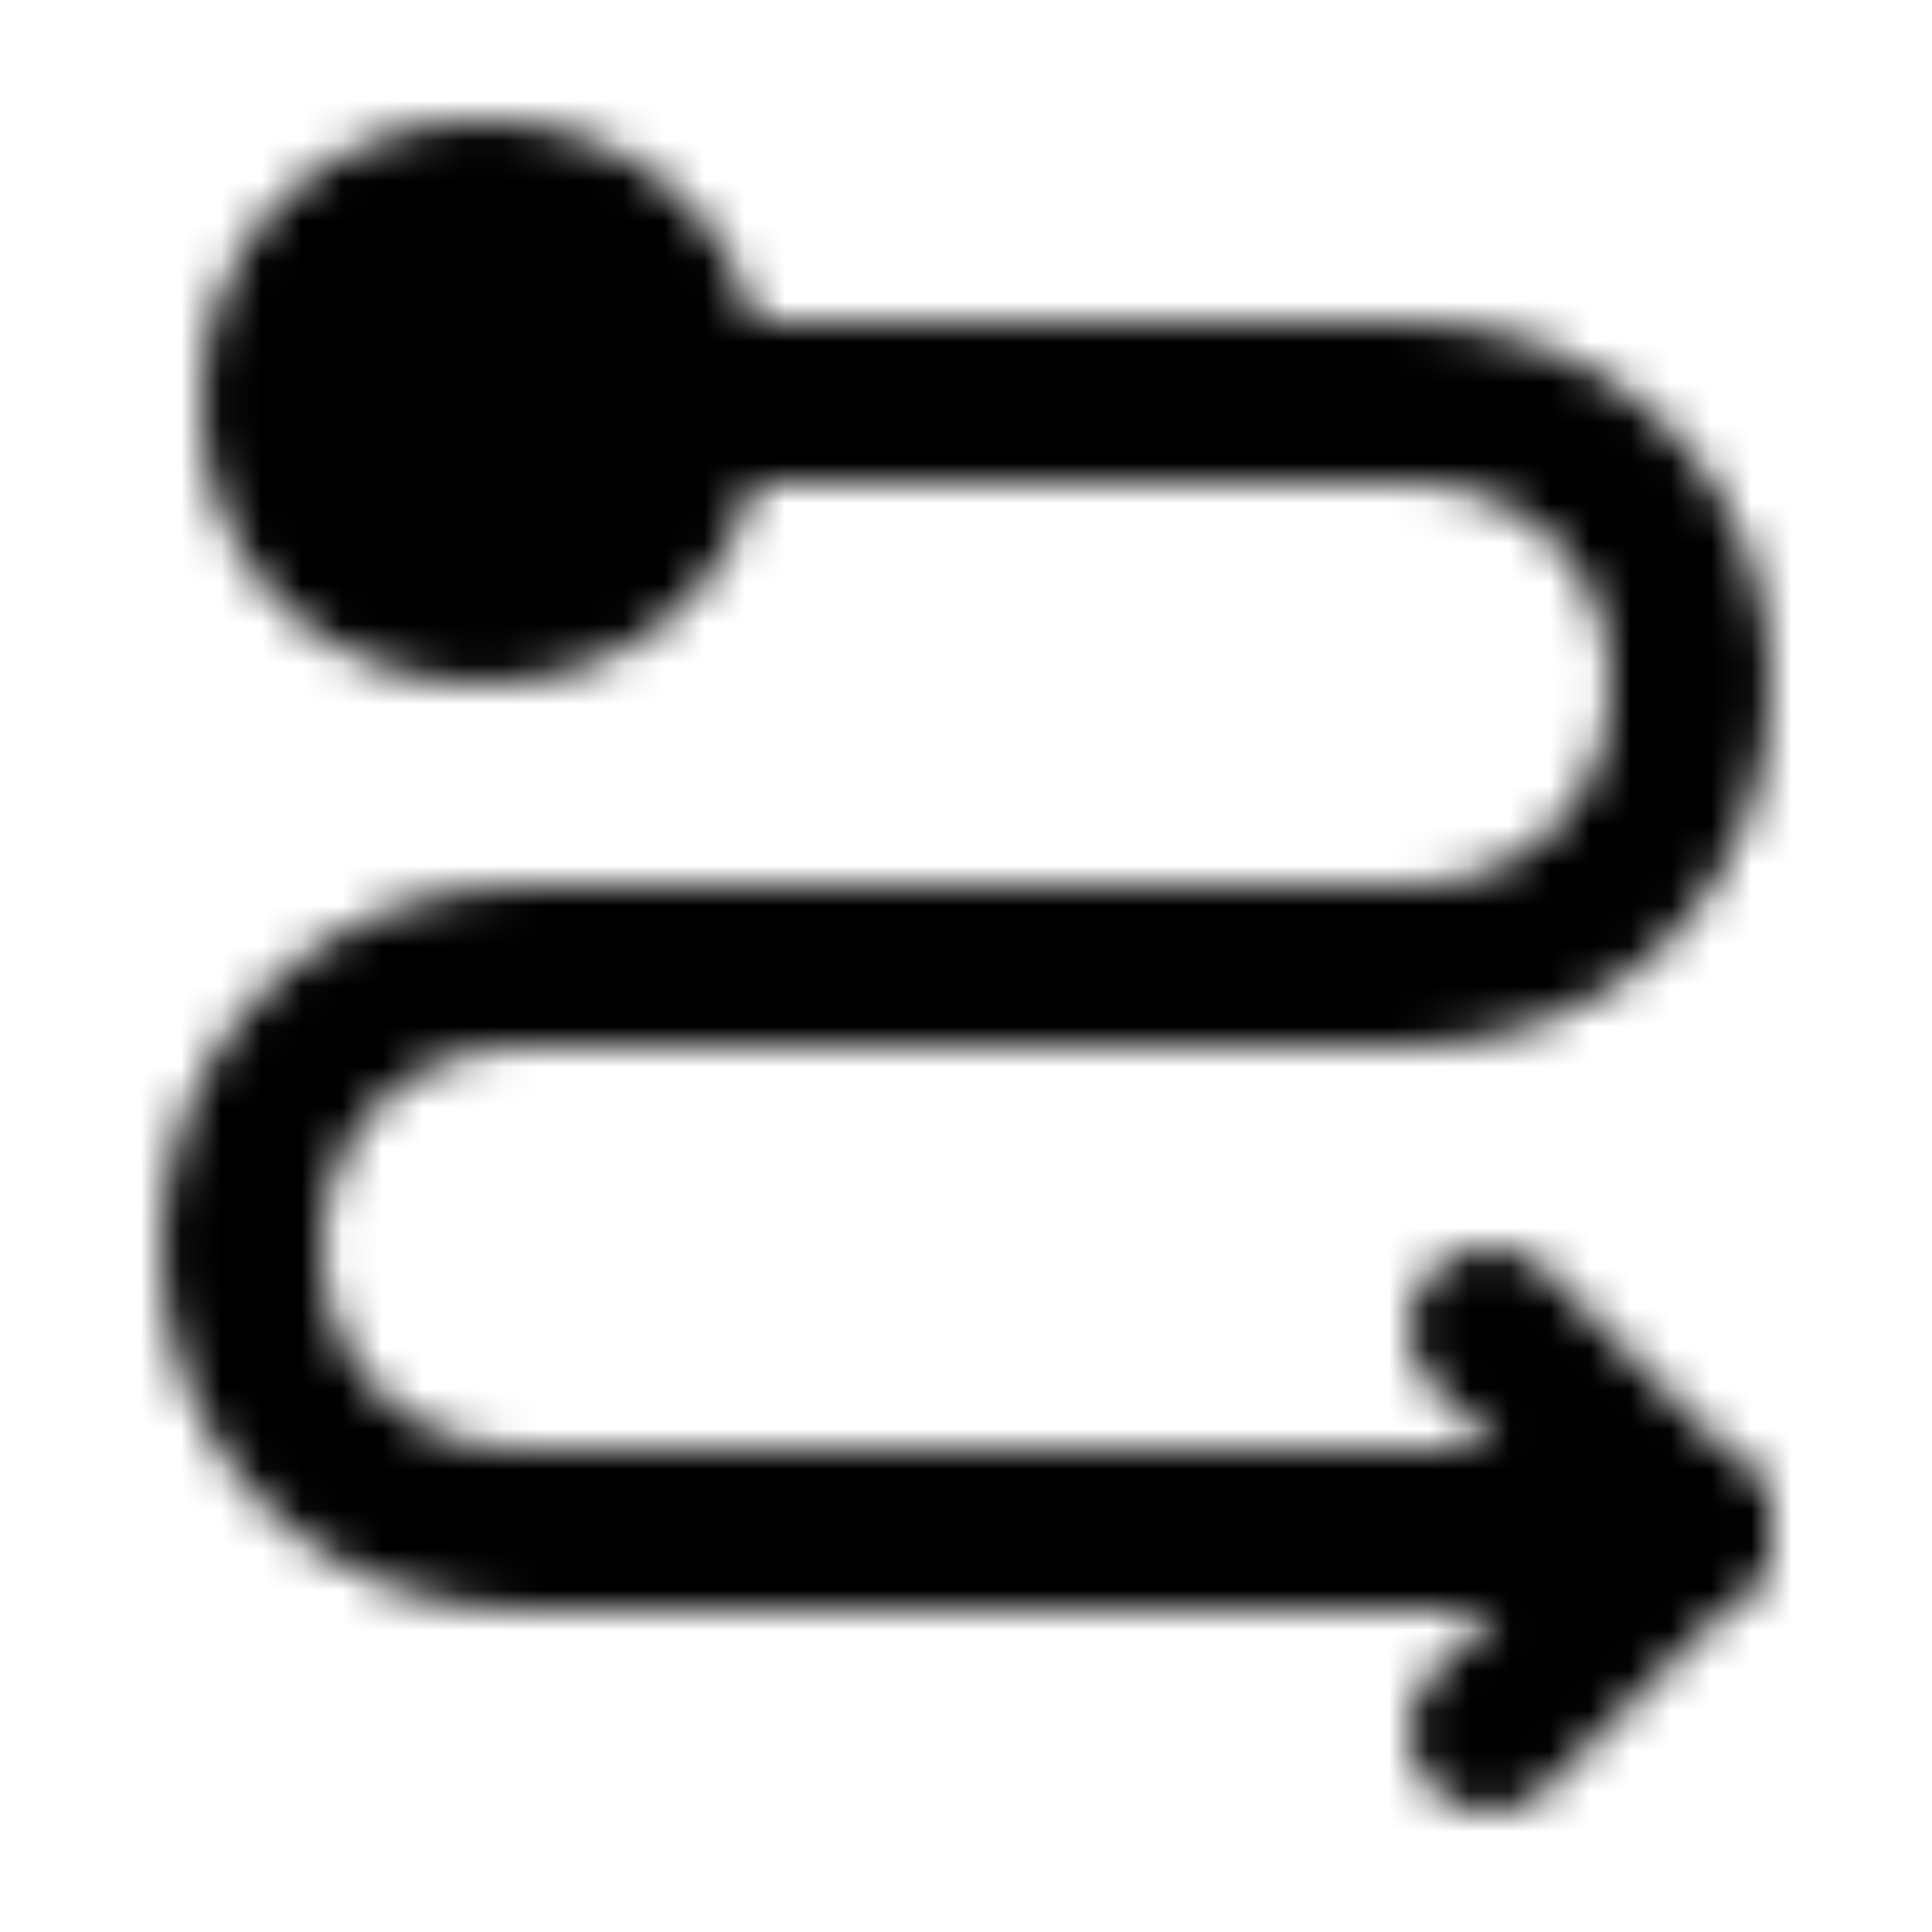 <svg xmlns="http://www.w3.org/2000/svg" width="1em" height="1em" viewBox="0 0 48 48"><defs><mask id="IconifyId195ac99e25a590abd106937"><g fill="none" stroke="#fff" stroke-width="4"><path stroke-linecap="round" stroke-linejoin="round" d="M42 38H13c-4 0-7-3-7-7s3-7 7-7h6m0 0h16c4 0 7-3 7-7s-3-7-7-7H17"/><path stroke-linecap="round" stroke-linejoin="round" d="m37 43l5-5l-5-5"/><circle cx="12" cy="10" r="5" fill="#555" transform="rotate(-180 12 10)"/></g></mask></defs><path fill="currentColor" d="M0 0h48v48H0z" mask="url(#IconifyId195ac99e25a590abd106937)"/></svg>